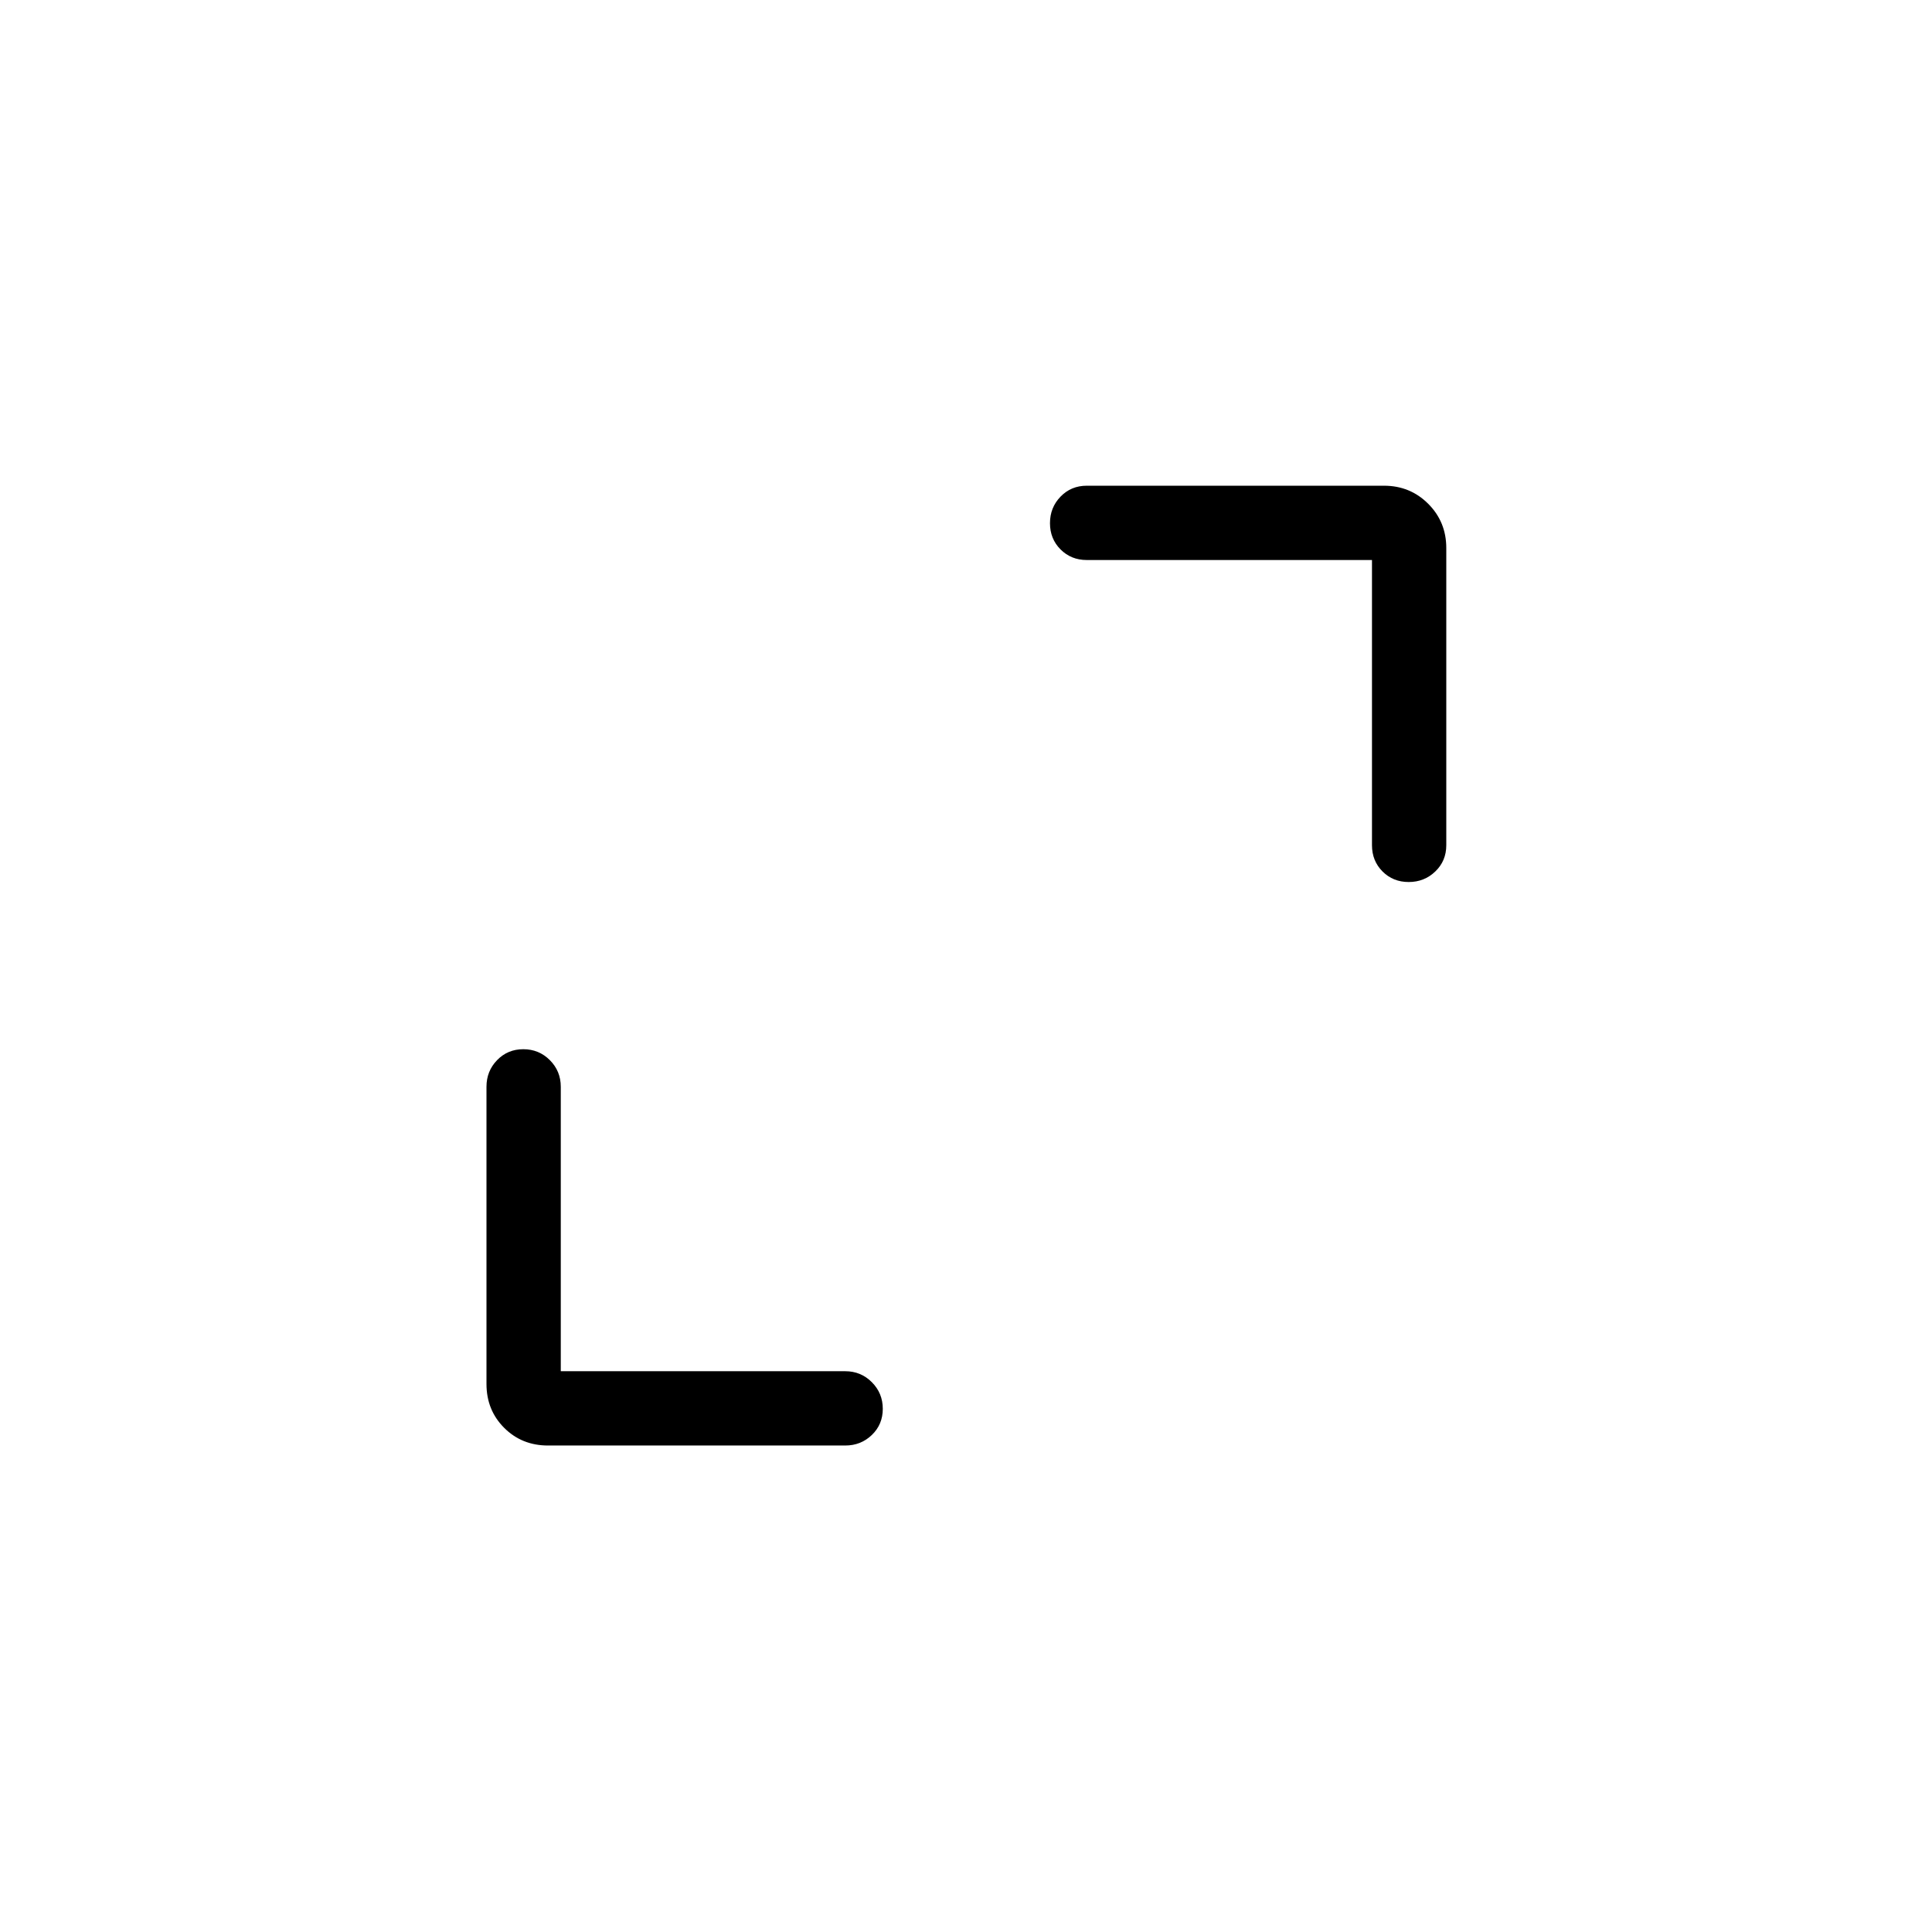 <svg xmlns="http://www.w3.org/2000/svg" height="24" viewBox="0 -960 960 960" width="24"><path d="M278.65-278.65H420q7.77 0 13.21 5.45 5.44 5.45 5.44 13.23t-5.44 13.01q-5.44 5.23-13.21 5.23H272.31q-13 0-21.79-8.79t-8.79-21.79V-420q0-7.77 5.26-13.21 5.26-5.44 13.04-5.44 7.78 0 13.2 5.44 5.42 5.44 5.42 13.21v141.35Zm403.08-403.08H540q-7.77 0-13.02-5.26t-5.25-13.04q0-7.78 5.25-13.2 5.25-5.42 13.02-5.42h147.69q13 0 21.98 8.98t8.98 21.98V-540q0 7.77-5.45 13.02t-13.23 5.25q-7.78 0-13.01-5.25-5.23-5.25-5.23-13.02v-141.73Z"/></svg>